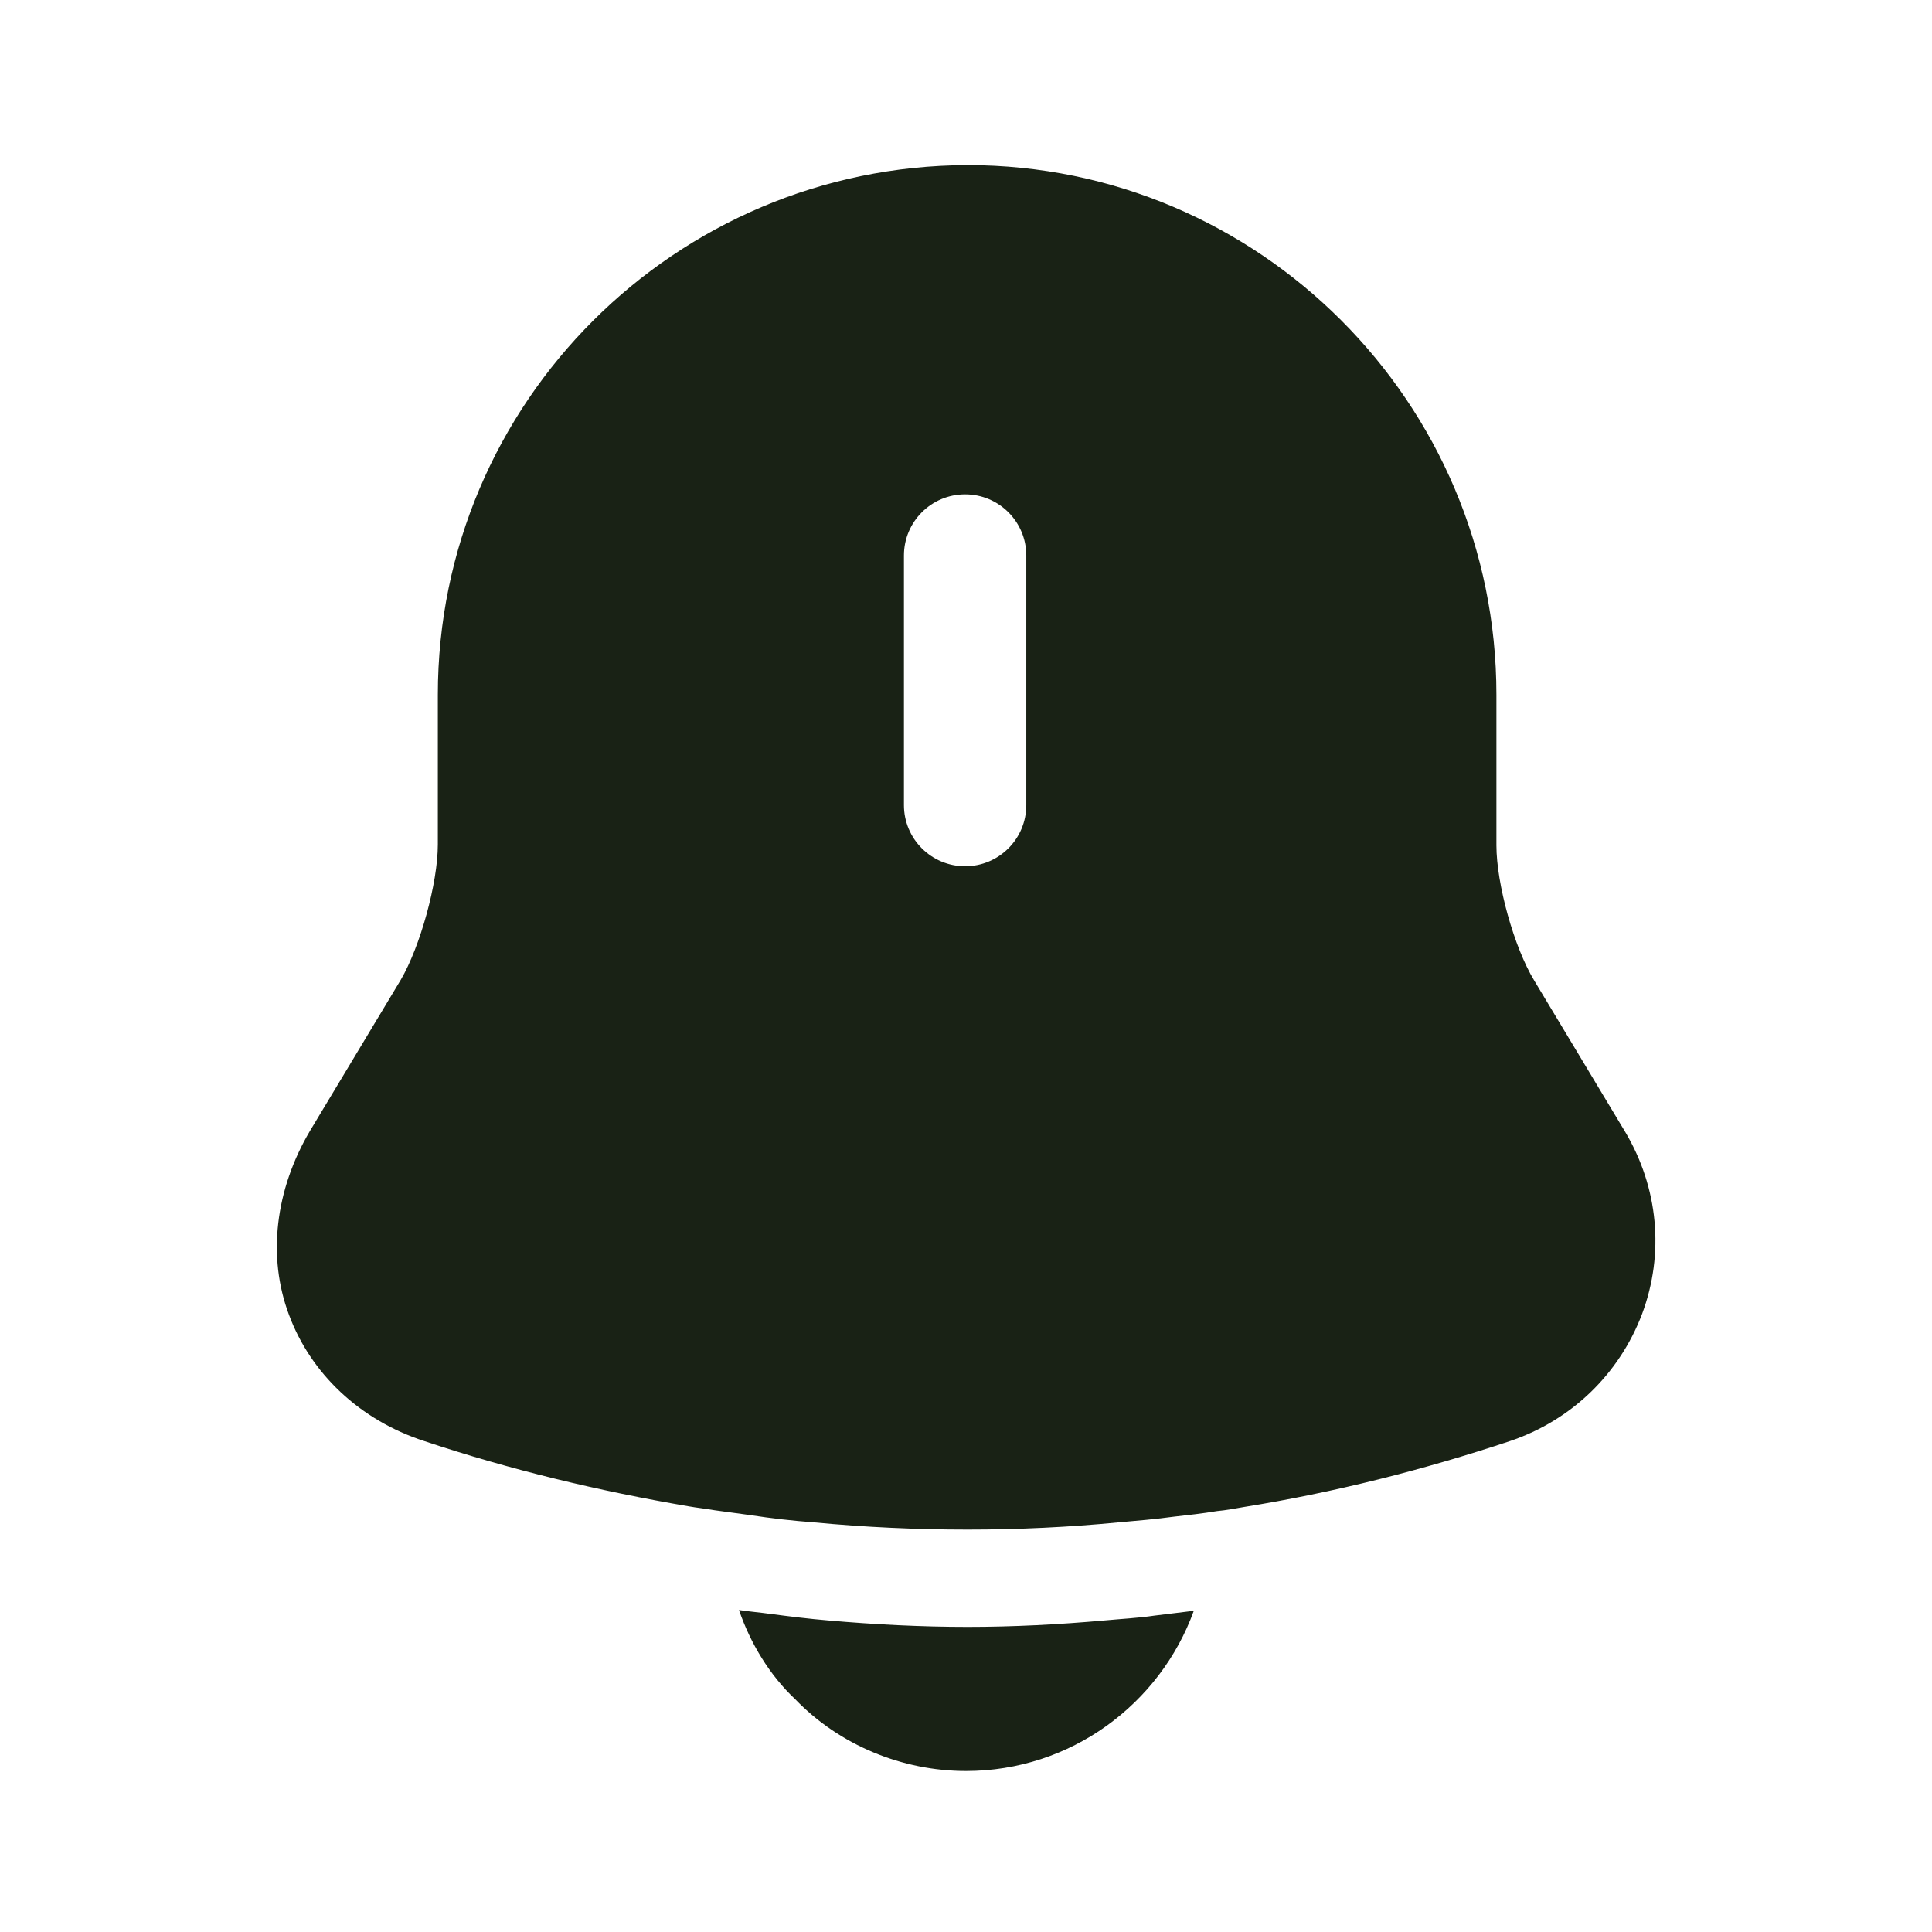 <svg preserveAspectRatio="none" width="100%" height="100%" overflow="visible" style="display: block;" viewBox="0 0 24 24" fill="none" xmlns="http://www.w3.org/2000/svg">
<g id="notification-bing">
<path id="Vector" fill-rule="evenodd" clip-rule="evenodd" d="M19.059 12.181C18.809 11.771 18.589 10.981 18.589 10.501V8.631C18.589 5.001 15.639 2.051 12.019 2.051C8.389 2.061 5.439 5.001 5.439 8.631V10.491C5.439 10.971 5.219 11.761 4.979 12.171L3.849 14.051C3.419 14.781 3.319 15.611 3.589 16.331C3.859 17.061 4.469 17.641 5.269 17.901C6.349 18.261 7.439 18.521 8.549 18.711C8.659 18.731 8.769 18.741 8.879 18.761C9.019 18.781 9.169 18.801 9.319 18.821C9.579 18.861 9.839 18.891 10.109 18.911C10.739 18.971 11.379 19.001 12.019 19.001C12.649 19.001 13.279 18.971 13.899 18.911C14.129 18.891 14.359 18.871 14.579 18.841C14.759 18.821 14.939 18.801 15.119 18.771C15.229 18.761 15.339 18.741 15.449 18.721C16.569 18.541 17.679 18.261 18.759 17.901C19.529 17.641 20.119 17.061 20.399 16.321C20.679 15.571 20.599 14.751 20.189 14.061L19.059 12.181ZM11.989 10.761C11.569 10.761 11.229 10.421 11.229 10.001V6.901C11.229 6.481 11.569 6.141 11.989 6.141C12.409 6.141 12.749 6.481 12.749 6.901V10.001C12.749 10.421 12.409 10.761 11.989 10.761Z" fill="#192215"/>
<path id="Vector_2" d="M12 22C11.21 22 10.43 21.68 9.88 21.11C9.56 20.81 9.32 20.41 9.18 20C9.31 20.02 9.44 20.03 9.58 20.05C9.81 20.08 10.05 20.11 10.29 20.13C10.86 20.18 11.44 20.21 12.02 20.21C12.59 20.21 13.16 20.18 13.72 20.13C13.93 20.11 14.14 20.1 14.34 20.07C14.5 20.05 14.66 20.03 14.83 20.01C14.41 21.17 13.3 22 12 22Z" fill="#192215"/>
<g id="Vector_3" opacity="0.01">
</g>
</g>
</svg>

